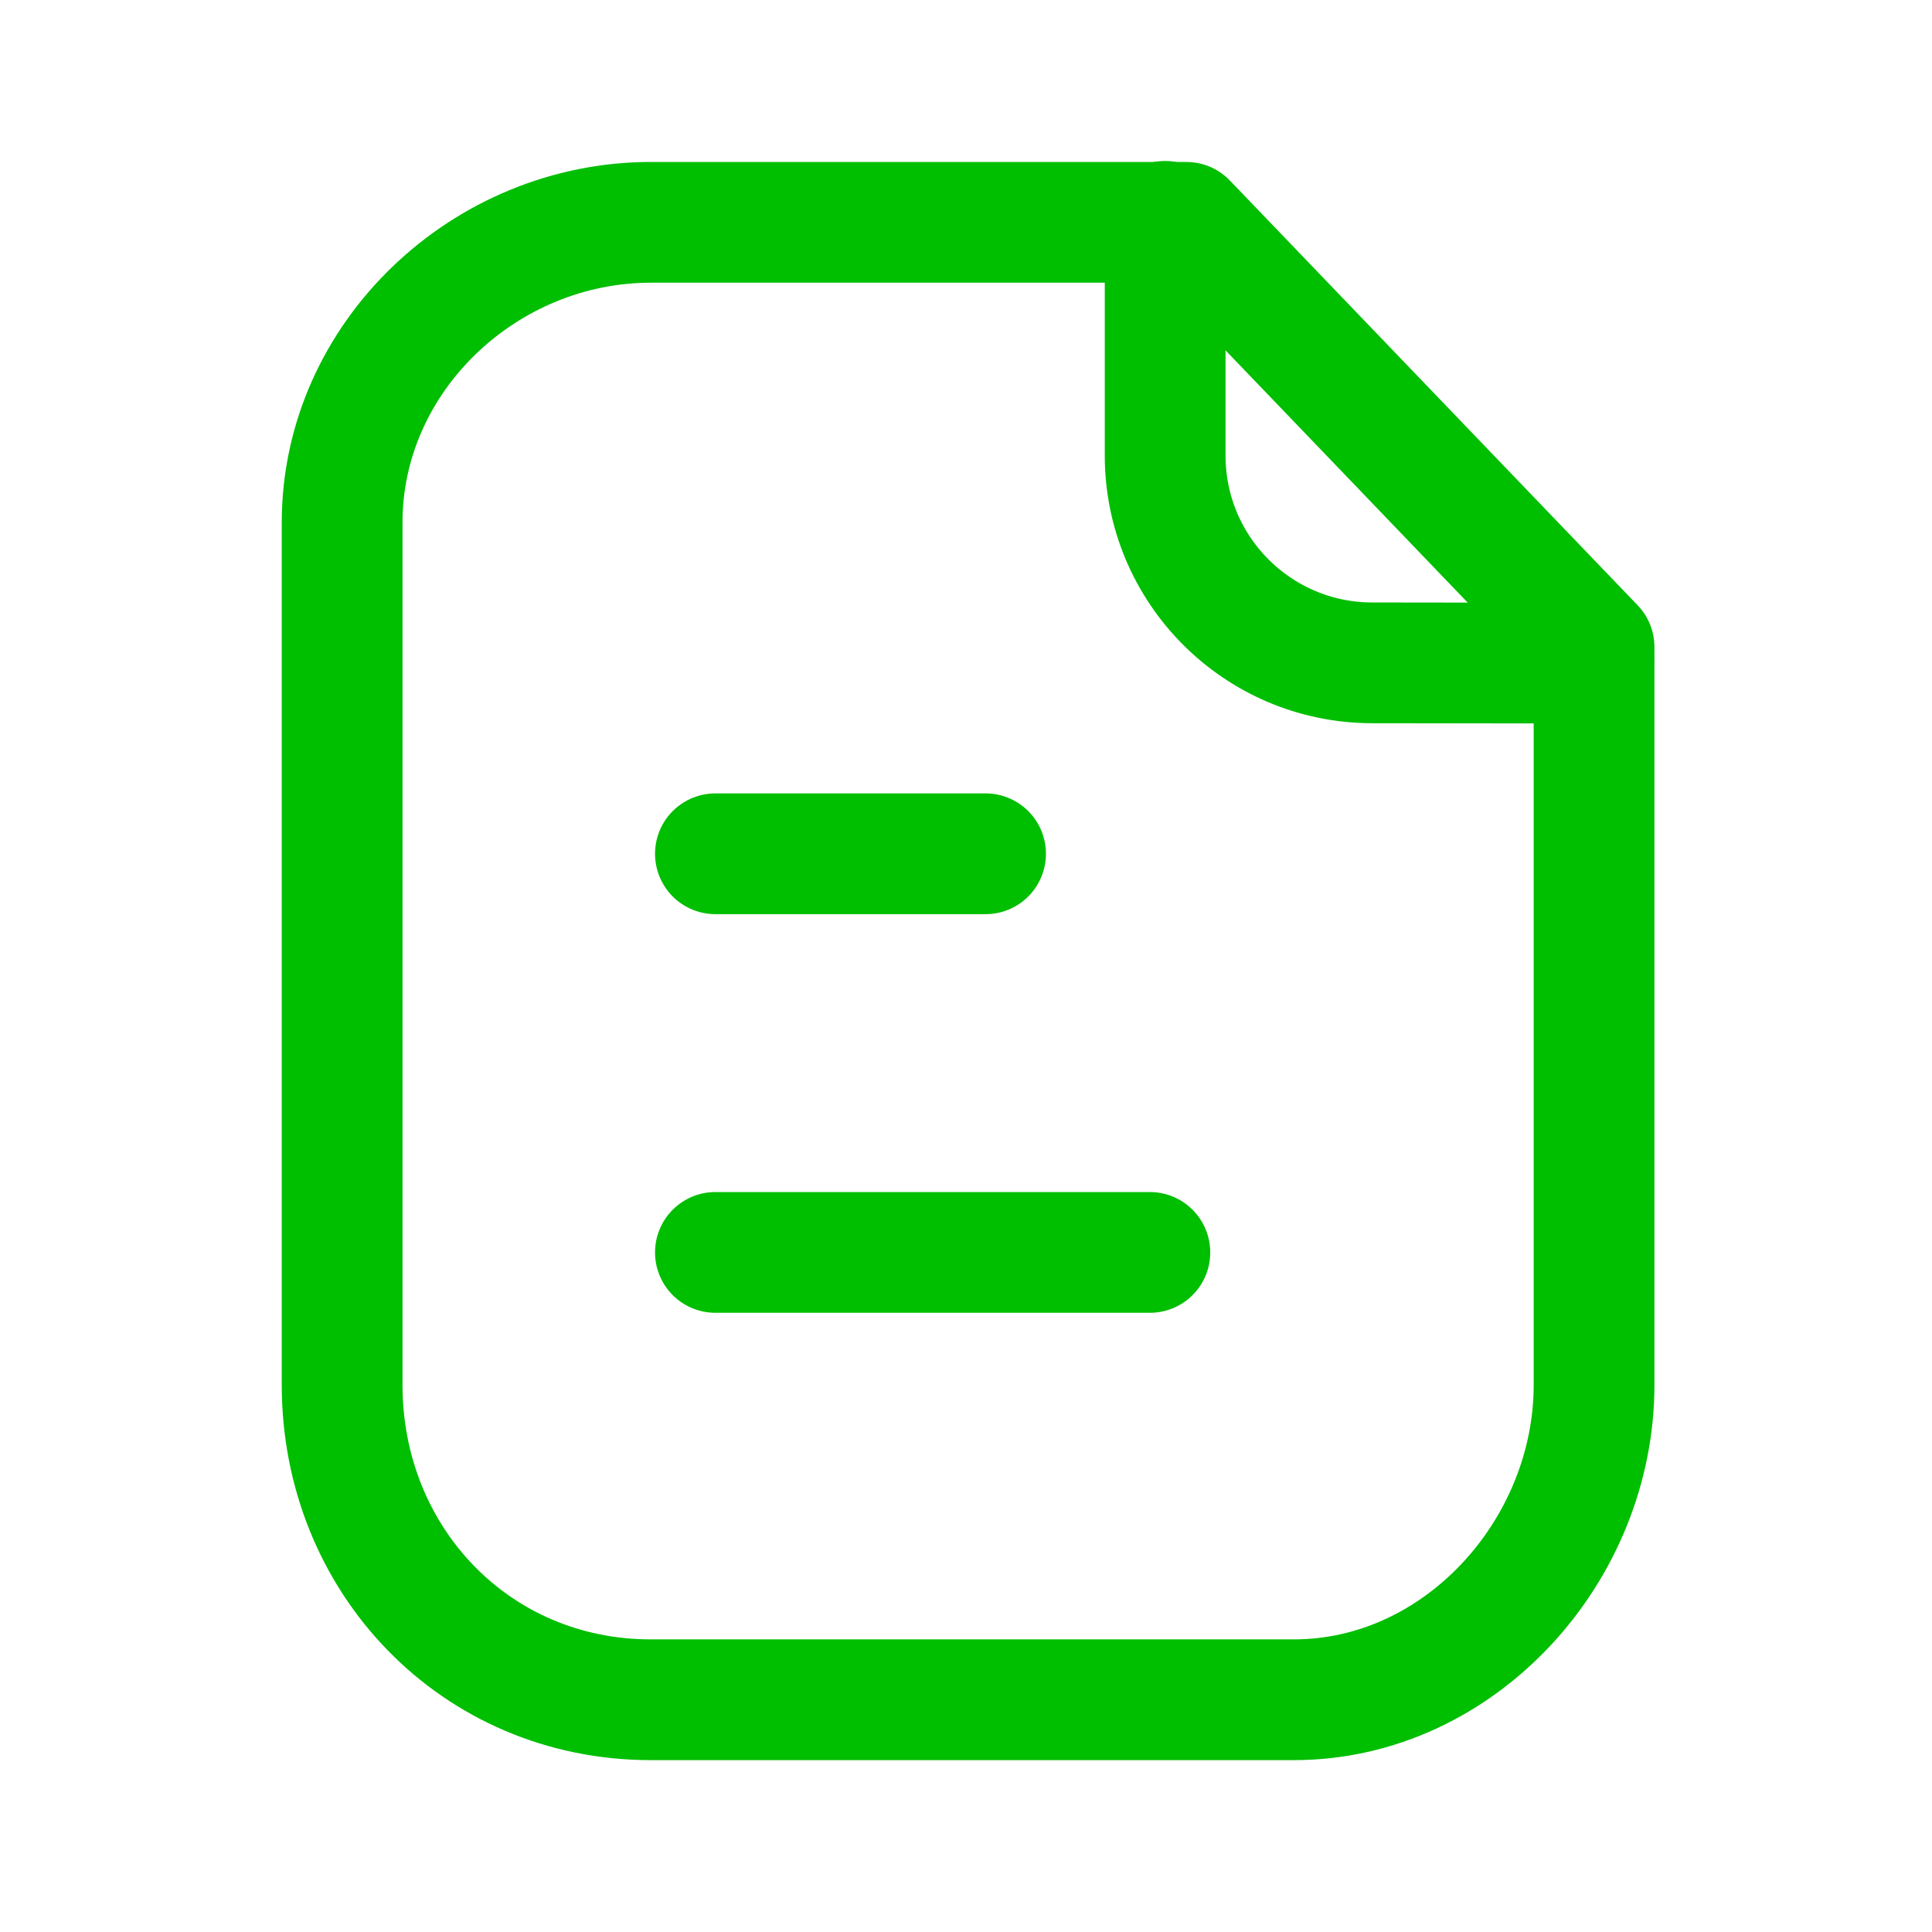 <svg width="24" height="24" viewBox="0 0 24 24" fill="none"
    xmlns="http://www.w3.org/2000/svg">
    <path fill-rule="evenodd" clip-rule="evenodd" d="M14.737 2.762H8.084C6.025 2.762 4.25 4.431 4.25 6.491V17.204C4.25 19.38 5.909 21.115 8.084 21.115H16.073C18.133 21.115 19.802 19.265 19.802 17.204V8.038L14.737 2.762Z" stroke="#00BE00" stroke-width="1.5" stroke-linecap="round" stroke-linejoin="round"/>
    <path d="M14.474 2.75V5.659C14.474 7.079 15.623 8.231 17.042 8.234C18.359 8.237 19.706 8.238 19.797 8.232" stroke="#00BE00" stroke-width="1.5" stroke-linecap="round" stroke-linejoin="round"/>
    <path d="M14.284 15.558H8.887" stroke="#00BE00" stroke-width="1.5" stroke-linecap="round" stroke-linejoin="round"/>
    <path d="M12.243 10.606H8.887" stroke="#00BE00" stroke-width="1.5" stroke-linecap="round" stroke-linejoin="round"/>
</svg>
